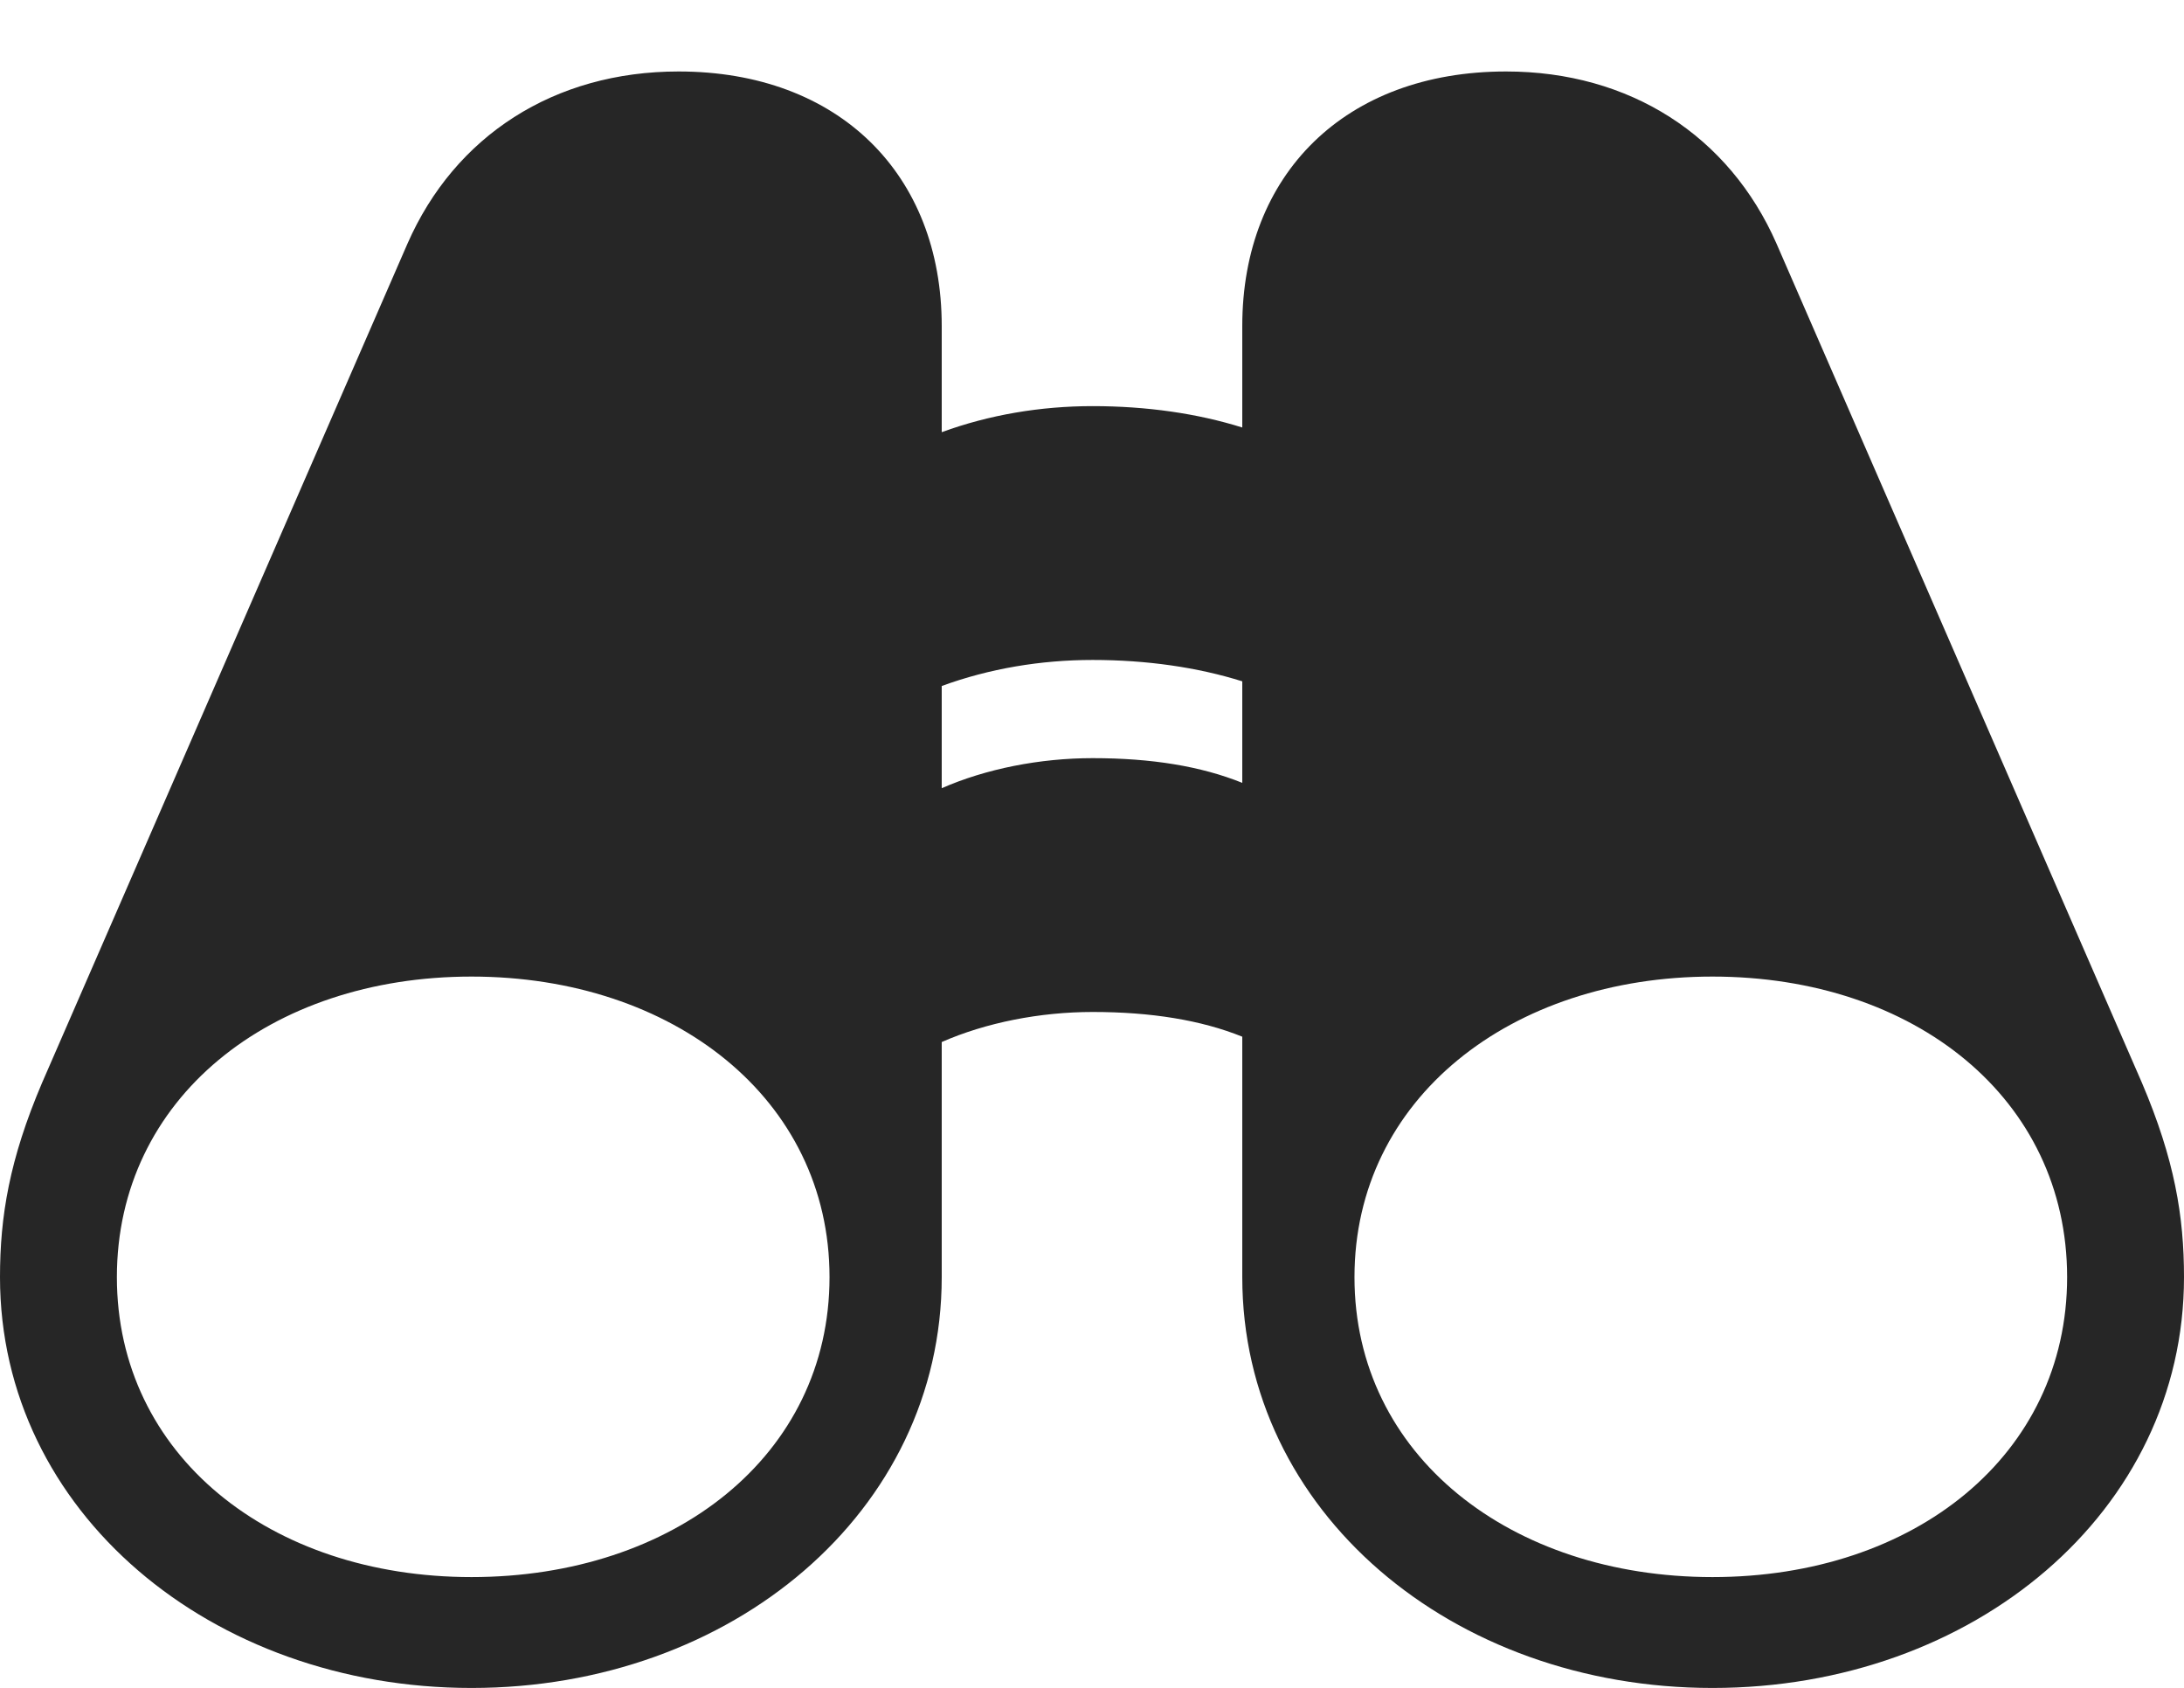 <?xml version="1.0" encoding="UTF-8"?>
<!--Generator: Apple Native CoreSVG 326-->
<!DOCTYPE svg
PUBLIC "-//W3C//DTD SVG 1.1//EN"
       "http://www.w3.org/Graphics/SVG/1.1/DTD/svg11.dtd">
<svg version="1.1" xmlns="http://www.w3.org/2000/svg" xmlns:xlink="http://www.w3.org/1999/xlink" viewBox="0 0 817.5 631.75">
 <g>
  <rect height="631.75" opacity="0" width="817.5" x="0" y="0"/>
  <path d="M0 478C0 565.75 79 631.75 176.5 631.75C274 631.75 352.5 565.75 352.5 478L352.5 390C369 382.75 389.25 378.75 409 378.75C430.75 378.75 449.5 381.75 465 388L465 478C465 565.75 543.5 631.75 641 631.75C738.75 631.75 817.5 565.75 817.5 478C817.5 455.25 814 434 801.75 405.25L665 91.25C647.25 50.75 610 26.75 563.75 26.75C503.5 26.75 465 65.25 465 122L465 160C448.25 154.75 429.25 152 409 152C389.5 152 370.25 155.25 352.5 161.75L352.5 122C352.5 65.25 314 26.75 254 26.75C207.5 26.75 170.25 50.75 152.5 91.25L15.75 405.25C3.5 434 0 455.25 0 478ZM43.75 478C43.75 411.25 101 365.5 176.5 365.5C252 365.5 310.5 411.25 310.5 478C310.5 544.75 252.25 590.25 176.5 590.25C101 590.25 43.75 544.5 43.75 478ZM507 478C507 411.25 565.5 365.5 641 365.5C716.75 365.5 773.75 411.25 773.75 478C773.75 544.5 716.75 590.25 641 590.25C565.5 590.25 507 544.75 507 478ZM352.5 295L352.5 256.75C370.25 250.25 389.5 247 409 247C429.25 247 448.25 249.75 465 255L465 293C449.5 286.75 431 283.75 409 283.75C389.25 283.75 369 287.75 352.5 295Z" fill="black" fill-opacity="0.85"/>
 </g>
</svg>
